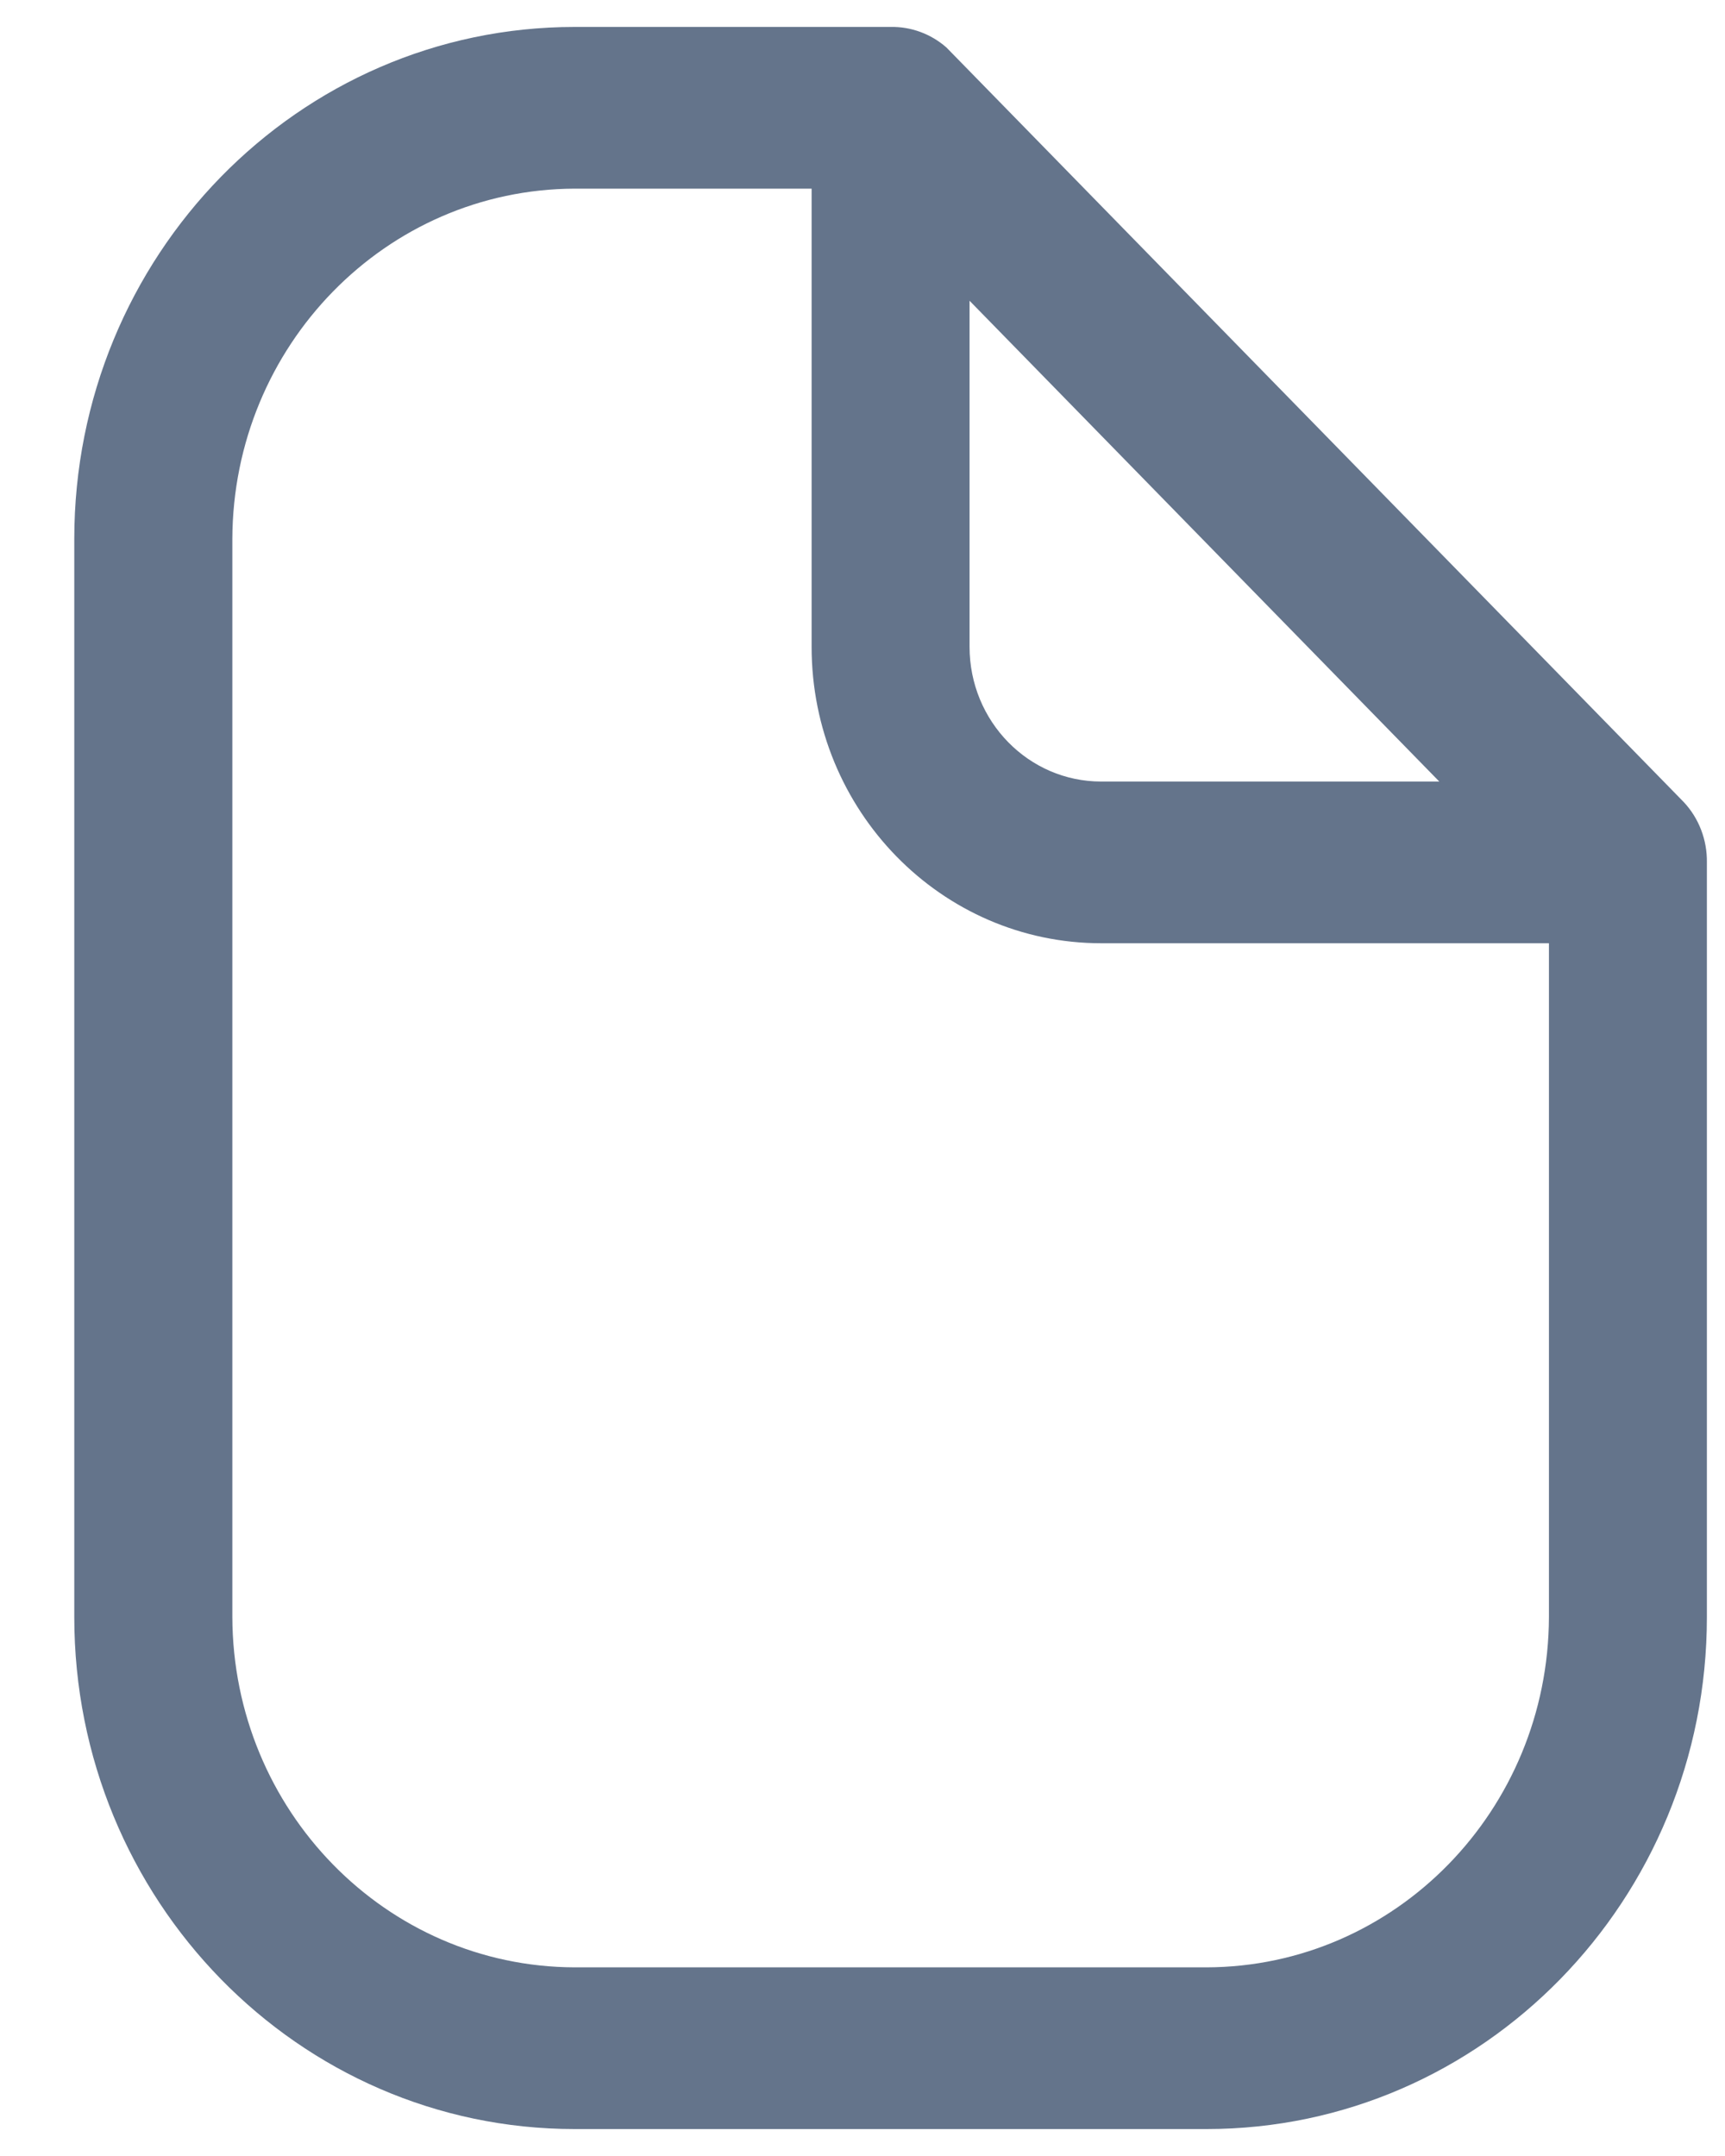 <svg width="16" height="20" viewBox="0 0 16 20" fill="none" xmlns="http://www.w3.org/2000/svg">
<path fill-rule="evenodd" clip-rule="evenodd" d="M15.617 7.44L8.778 0.44C8.634 0.314 8.45 0.246 8.26 0.25H5.33C2.767 0.25 0.689 2.377 0.689 5V15C0.689 17.623 2.767 19.75 5.33 19.75H11.191C13.754 19.75 15.832 17.623 15.832 15V8C15.835 7.792 15.758 7.59 15.617 7.44ZM8.993 2.79L13.35 7.25H10.214C9.54 7.25 8.993 6.691 8.993 6V2.79ZM5.33 18.25H11.192C12.943 18.245 14.361 16.793 14.367 15V8.75H10.215C8.731 8.75 7.528 7.519 7.528 6V1.75H5.33C3.579 1.756 2.161 3.207 2.155 5V15C2.161 16.793 3.579 18.245 5.33 18.25Z" fill="#64748B"/>
</svg>

